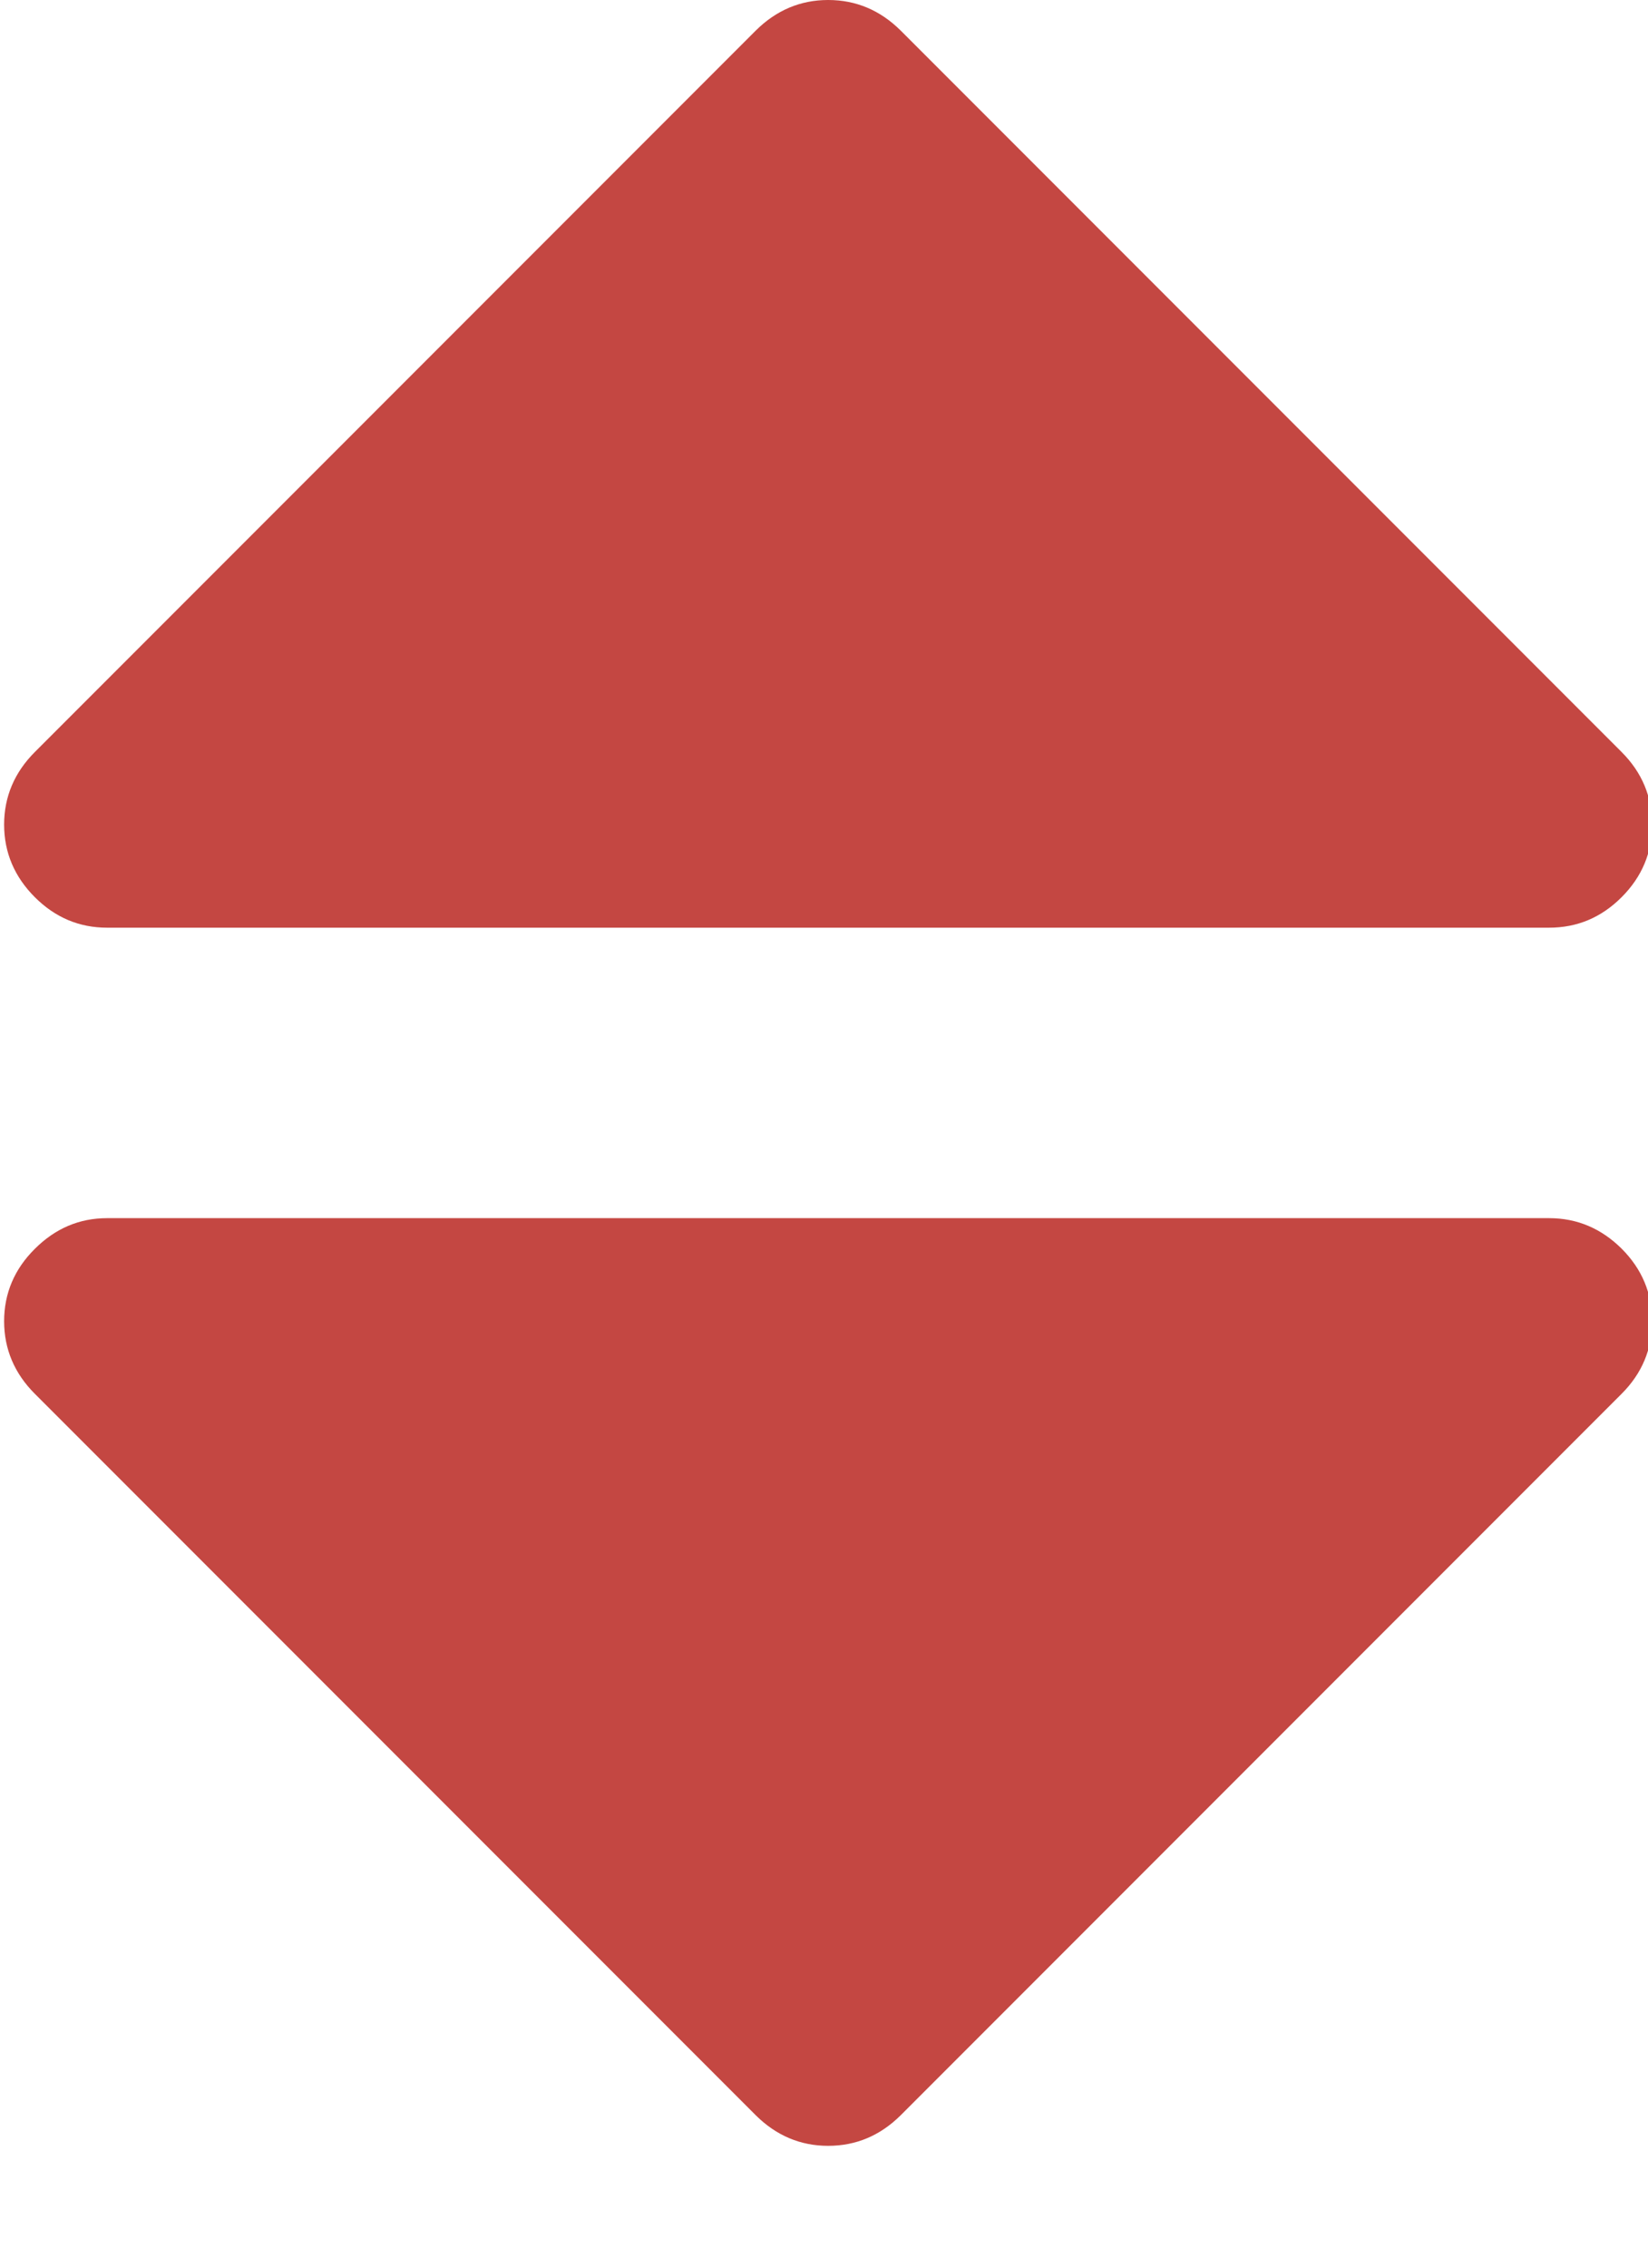 <?xml version="1.0" encoding="UTF-8" standalone="no"?>
<svg width="8px" height="11px" viewBox="0 0 8 11" version="1.1" xmlns="http://www.w3.org/2000/svg" xmlns:xlink="http://www.w3.org/1999/xlink" xmlns:sketch="http://www.bohemiancoding.com/sketch/ns">
    <!-- Generator: Sketch 3.3.2 (12043) - http://www.bohemiancoding.com/sketch -->
    <title>sort14</title>
    <desc>Created with Sketch.</desc>
    <defs></defs>
    <g id="Acounts" stroke="none" stroke-width="1" fill="none" fill-rule="evenodd" sketch:type="MSPage">
        <g id="Desktop---User-cabinet---Profile-(Max-width:-1366px)-Copy" sketch:type="MSArtboardGroup" transform="translate(-808, -215)" fill="#C44742">
            <g id="Cars" sketch:type="MSLayerGroup" transform="translate(128, 161)">
                <g id="sort14" transform="translate(680, 54)" sketch:type="MSShapeGroup">
                    <g id="Group">
                        <path d="M0.52,4.5 L7.52,4.5 C7.656,4.5 7.773,4.451 7.872,4.352 C7.971,4.253 8.02,4.135 8.02,4 C8.02,3.865 7.971,3.747 7.872,3.648 L4.372,0.148 C4.273,0.05 4.156,0 4.02,0 C3.885,0 3.768,0.05 3.669,0.148 L0.169,3.648 C0.07,3.747 0.02,3.865 0.02,4 C0.02,4.135 0.07,4.253 0.169,4.352 C0.268,4.451 0.385,4.5 0.52,4.5 L0.52,4.5 Z" id="Shape"></path>
                        <path d="M7.52,5.909 L0.52,5.909 C0.385,5.909 0.268,5.959 0.169,6.058 C0.07,6.156 0.02,6.274 0.02,6.409 C0.02,6.544 0.07,6.662 0.169,6.761 L3.669,10.261 C3.768,10.359 3.885,10.409 4.02,10.409 C4.156,10.409 4.273,10.359 4.372,10.261 L7.872,6.761 C7.971,6.662 8.02,6.544 8.02,6.409 C8.02,6.274 7.971,6.156 7.872,6.057 C7.773,5.959 7.656,5.909 7.52,5.909 L7.52,5.909 Z" id="Shape"></path>
                    </g>
                </g>
            </g>
        </g>
    </g>
</svg>